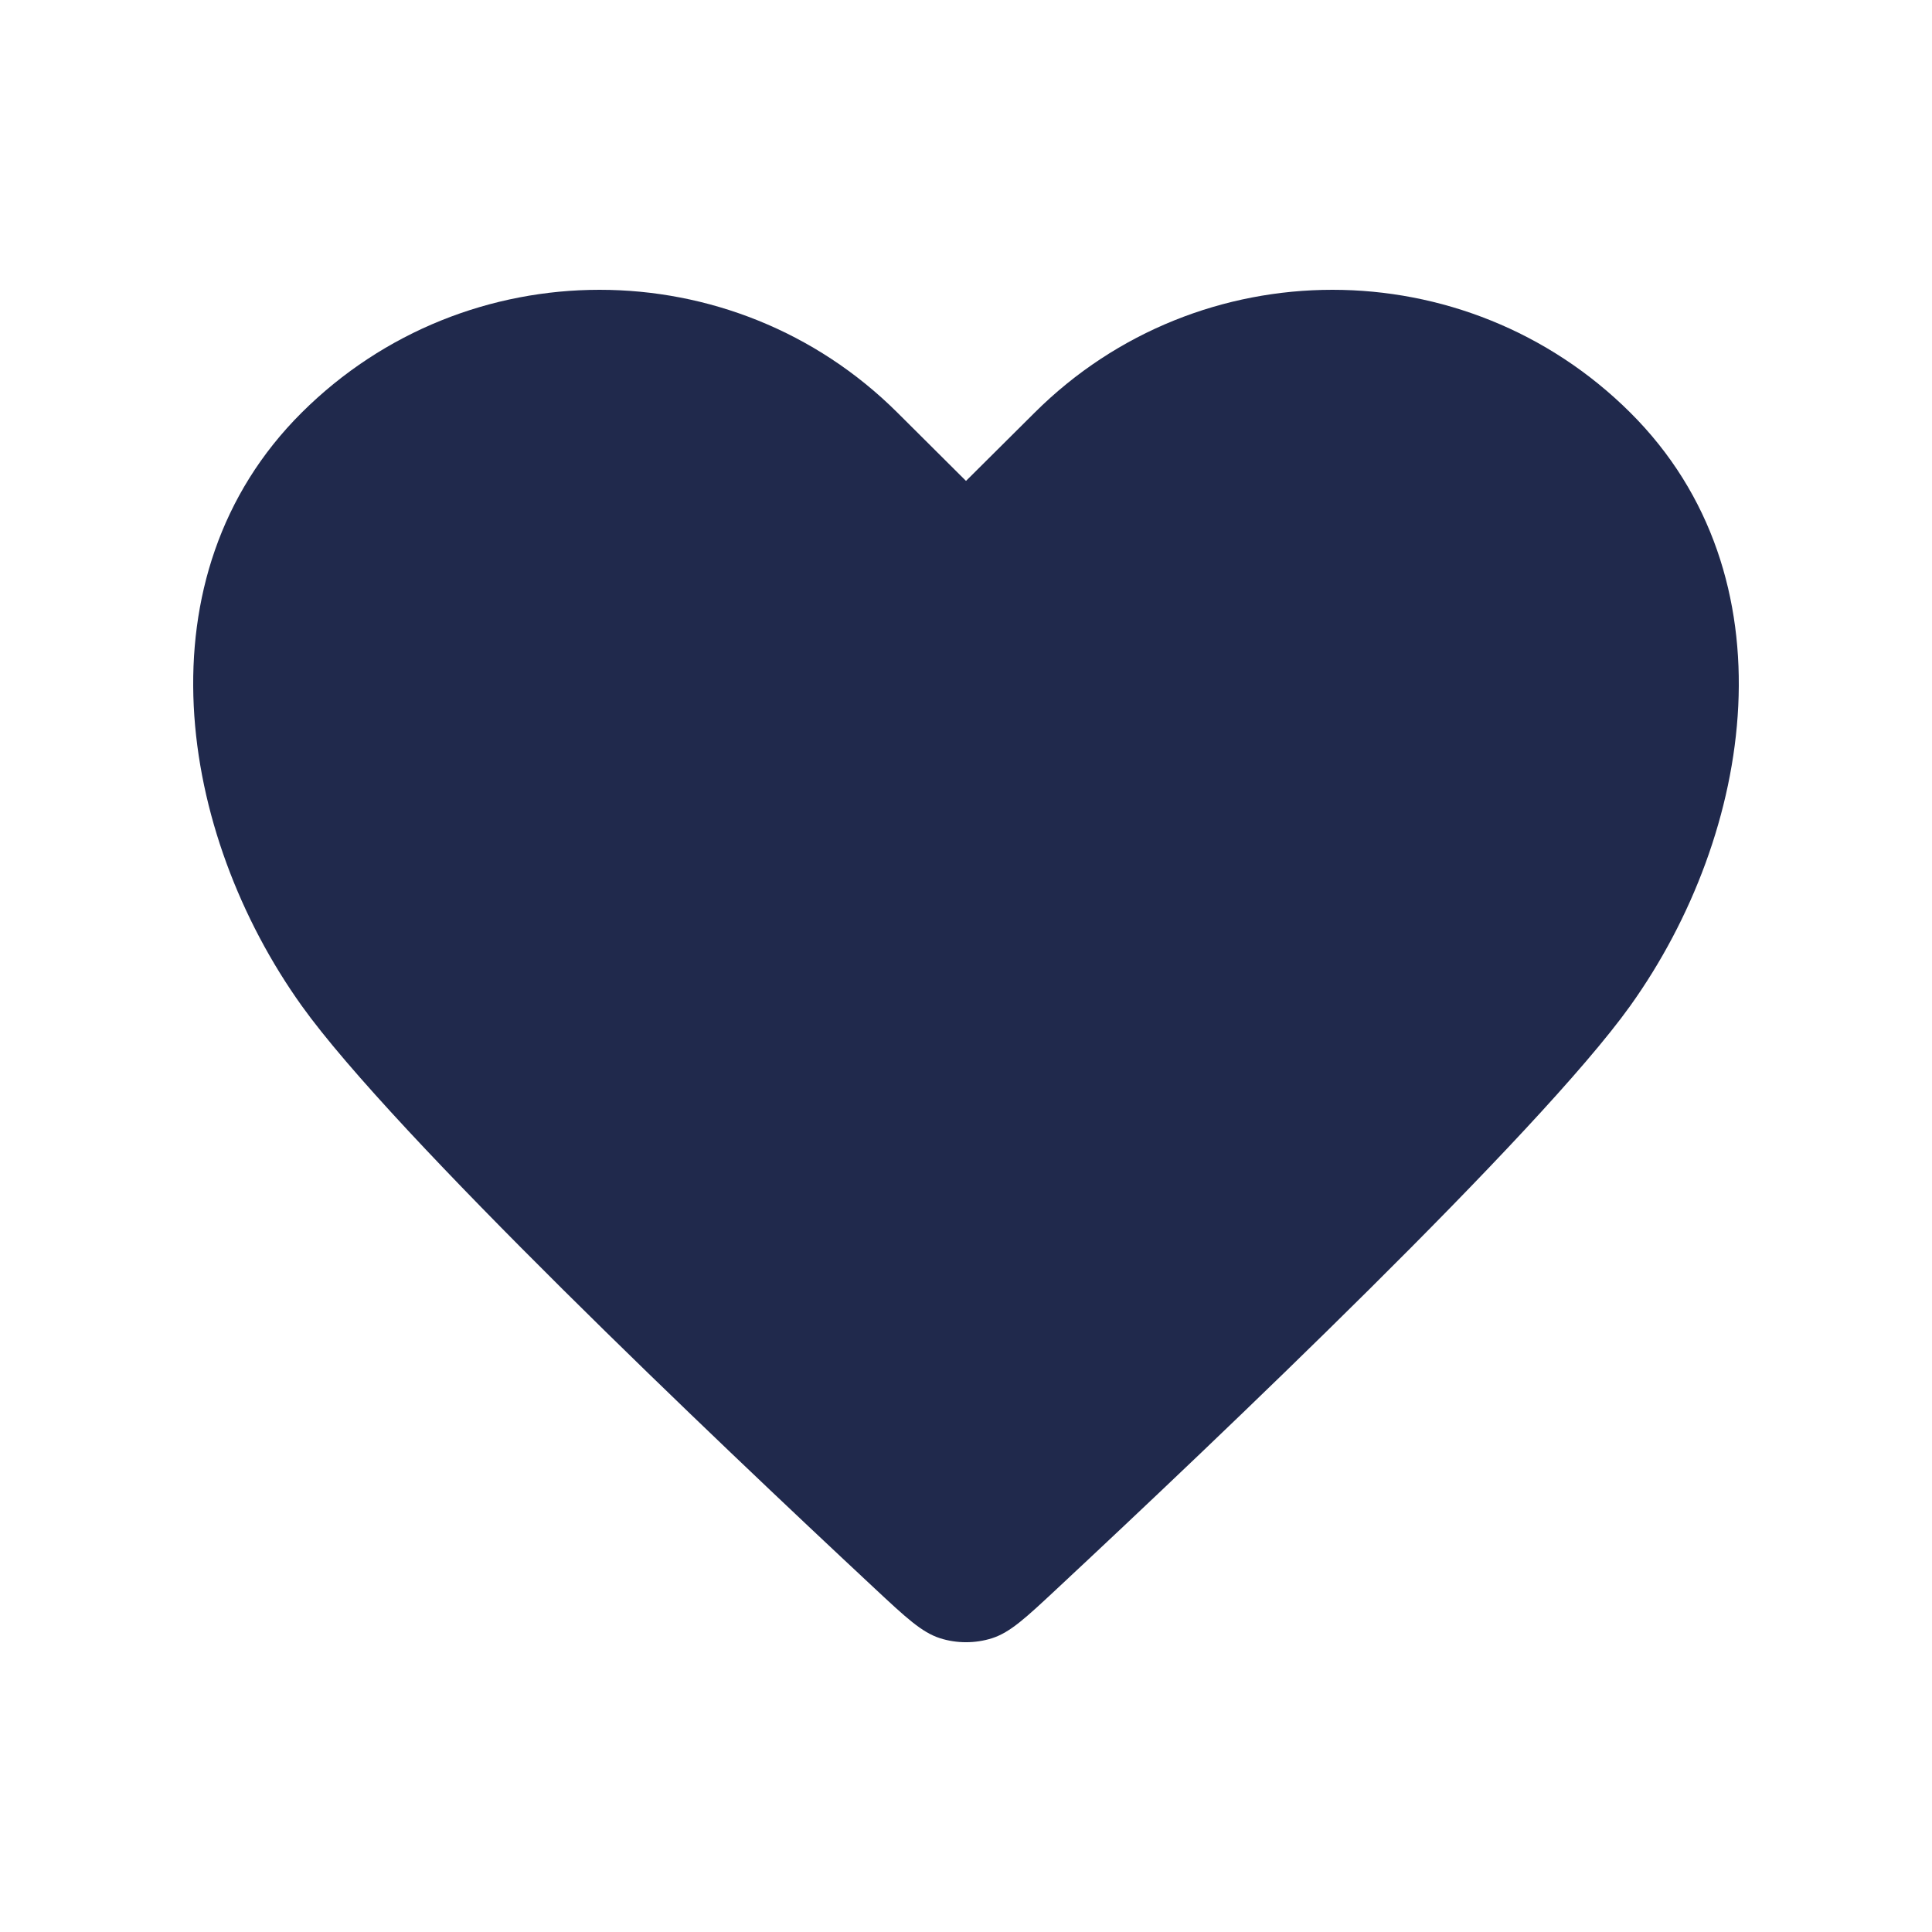 <svg width="26" height="26" viewBox="0 0 26 26" fill="none" xmlns="http://www.w3.org/2000/svg">
<path d="M21.94 5.553C19.726 3.349 16.137 3.349 13.924 5.553L13 6.472L12.077 5.553C9.863 3.349 6.274 3.349 4.06 5.553C1.846 7.757 2.4 11.213 4.06 13.535C5.293 15.259 9.625 19.375 11.774 21.379C12.194 21.771 12.405 21.968 12.652 22.047C12.875 22.118 13.125 22.118 13.349 22.047C13.596 21.968 13.806 21.771 14.226 21.379C16.375 19.375 20.707 15.259 21.94 13.535C23.6 11.213 24.154 7.757 21.94 5.553Z" fill="#20294C"/>
</svg>
